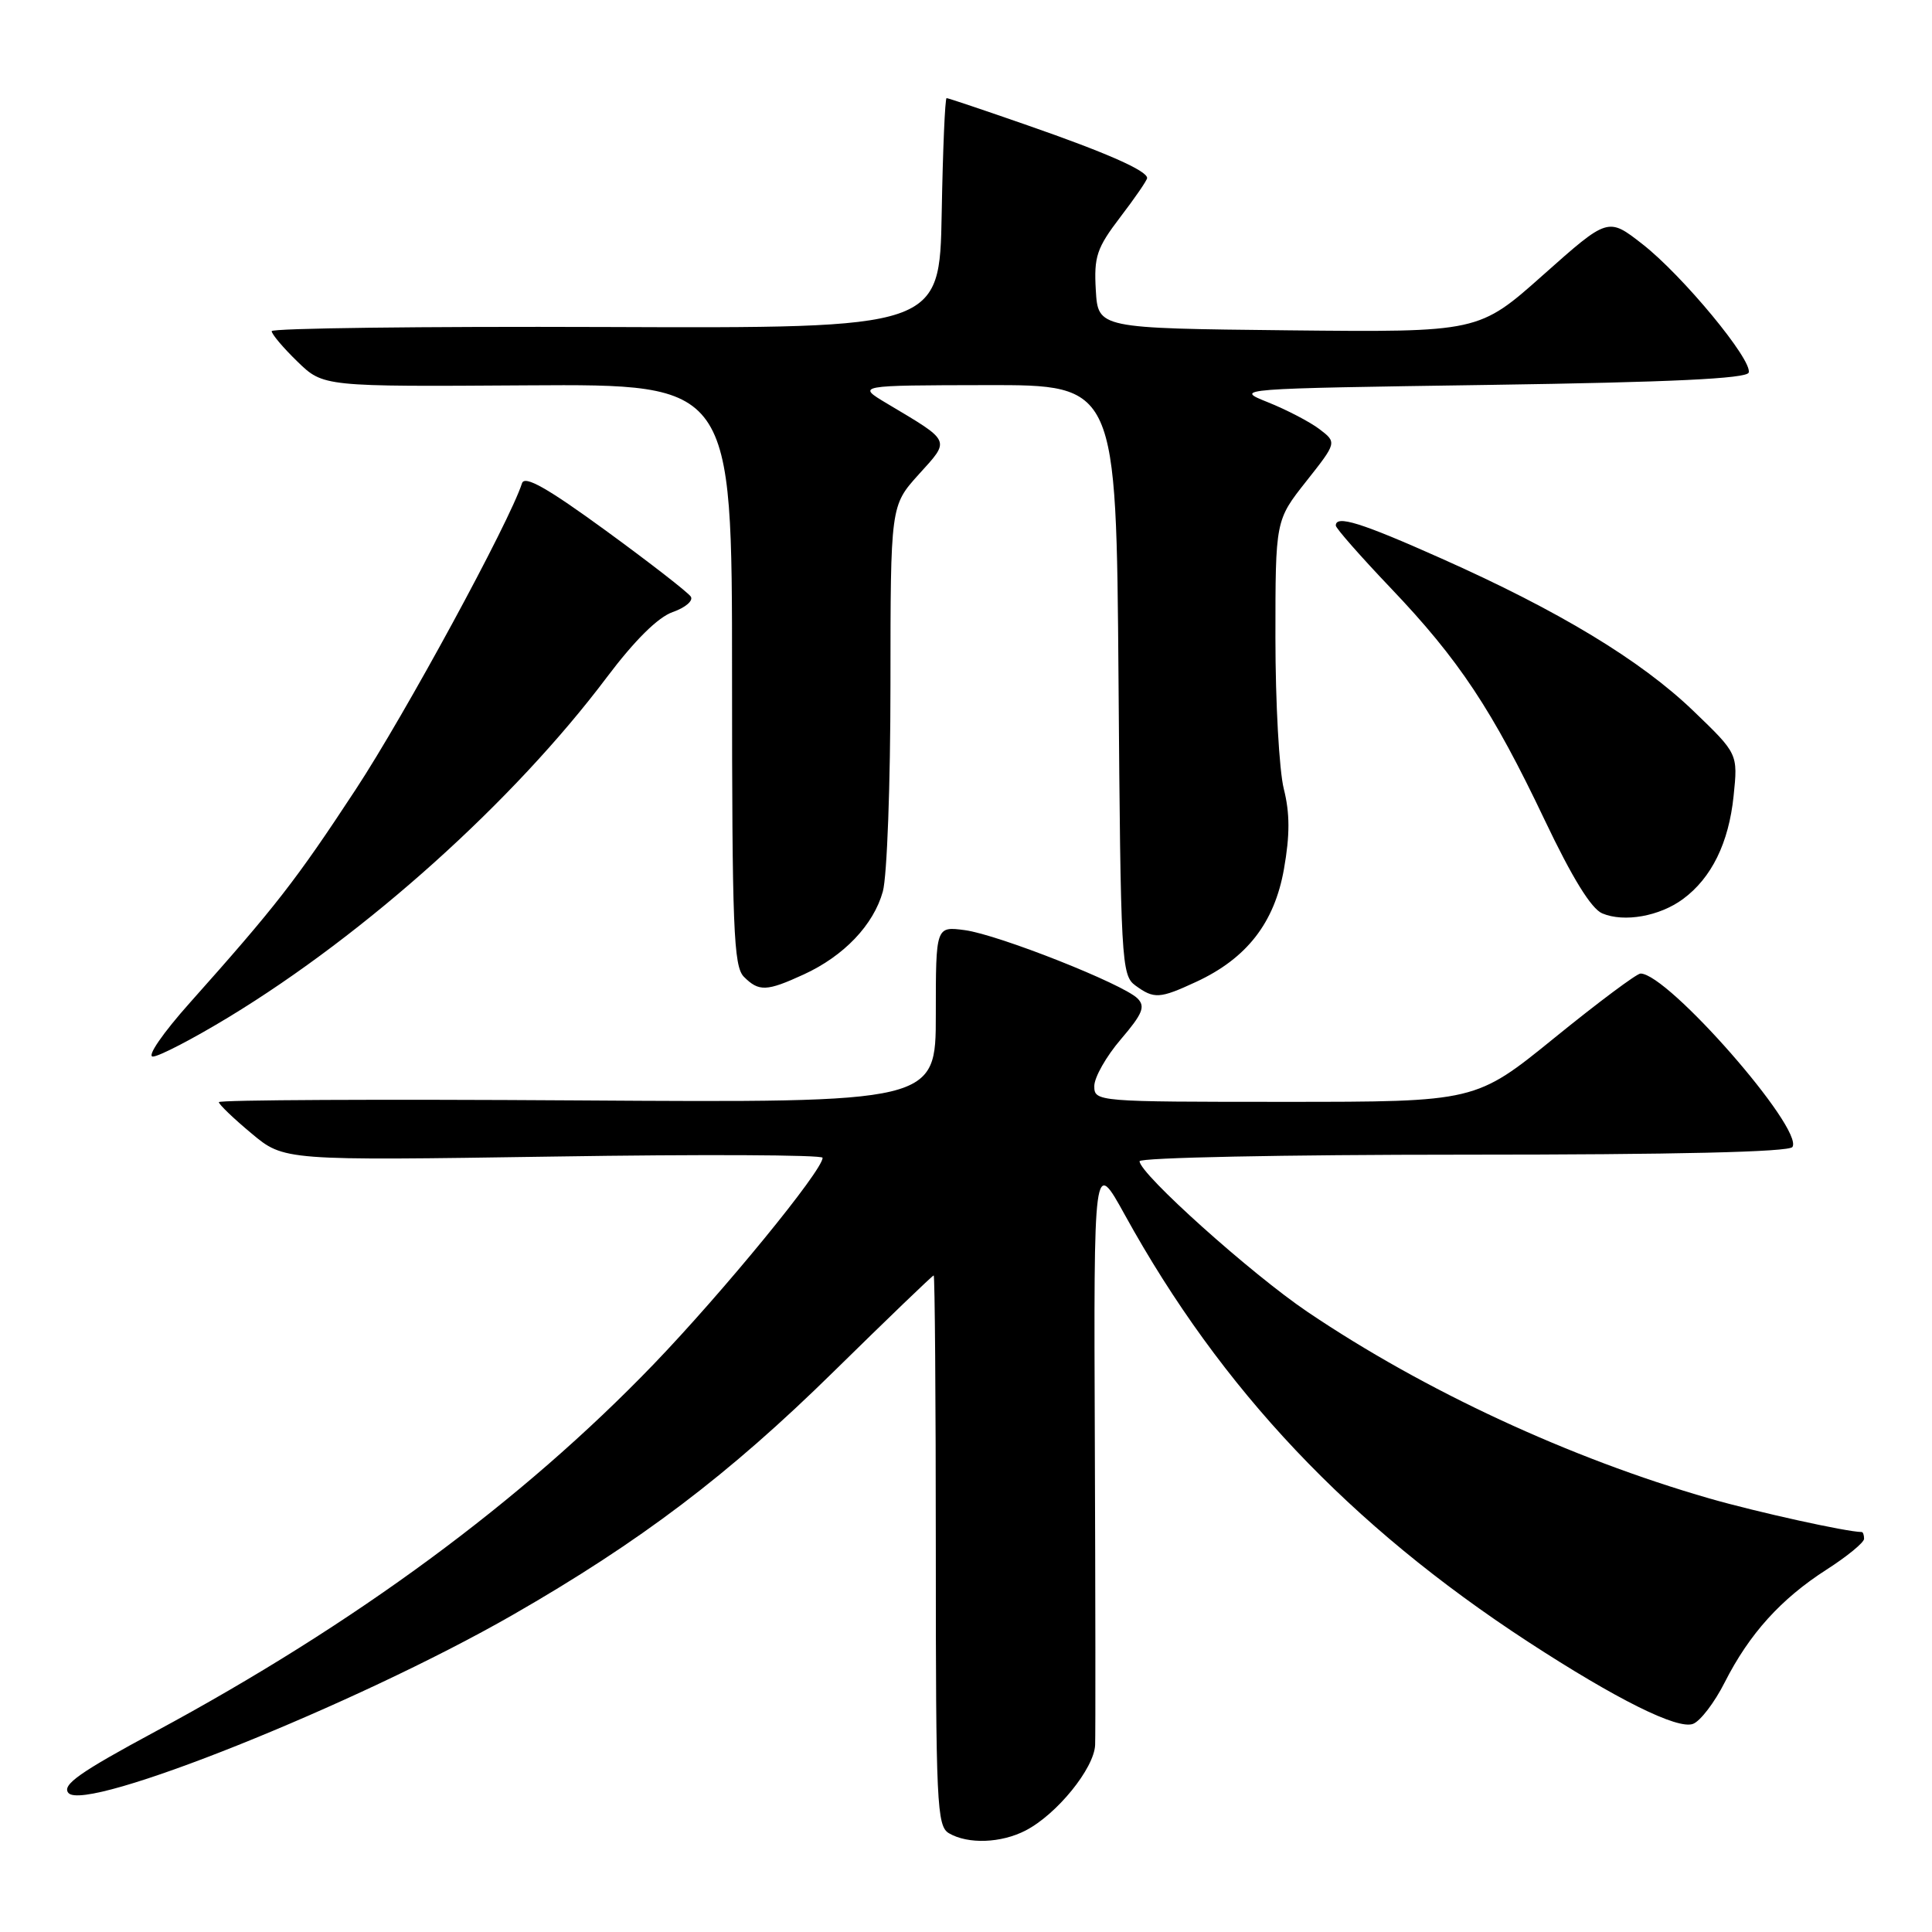 <?xml version="1.0" encoding="UTF-8" standalone="no"?>
<!DOCTYPE svg PUBLIC "-//W3C//DTD SVG 1.1//EN" "http://www.w3.org/Graphics/SVG/1.1/DTD/svg11.dtd" >
<svg xmlns="http://www.w3.org/2000/svg" xmlns:xlink="http://www.w3.org/1999/xlink" version="1.1" viewBox="0 0 256 256">
 <g >
 <path fill="currentColor"
d=" M 135.90 242.55 C 140.04 240.41 144.98 234.32 145.11 231.22 C 145.17 229.72 145.15 211.62 145.07 191.00 C 144.92 153.50 144.92 153.50 149.06 161.00 C 161.79 184.09 178.83 202.12 202.50 217.56 C 214.18 225.17 222.29 229.21 224.34 228.42 C 225.31 228.05 227.20 225.57 228.54 222.91 C 231.80 216.49 235.98 211.86 242.03 207.98 C 244.76 206.23 247.00 204.39 247.00 203.90 C 247.00 203.40 246.86 203.00 246.68 203.00 C 244.76 203.00 232.79 200.36 226.50 198.55 C 207.99 193.22 188.73 184.28 173.28 173.85 C 165.82 168.82 151.00 155.53 151.00 153.87 C 151.00 153.39 170.15 153.00 193.94 153.00 C 222.09 153.00 237.10 152.65 237.51 151.98 C 239.01 149.55 221.00 129.00 217.38 129.00 C 216.88 129.00 211.76 132.82 206.00 137.50 C 195.53 146.00 195.53 146.00 170.27 146.00 C 145.30 146.00 145.00 145.98 145.00 143.91 C 145.00 142.76 146.58 139.97 148.52 137.71 C 151.40 134.34 151.80 133.37 150.73 132.30 C 148.81 130.38 132.30 123.85 127.85 123.25 C 124.00 122.74 124.00 122.74 124.00 134.43 C 124.00 146.12 124.00 146.12 76.50 145.81 C 50.37 145.64 29.00 145.74 29.00 146.04 C 29.00 146.33 30.94 148.20 33.32 150.18 C 37.63 153.79 37.63 153.79 73.32 153.25 C 92.94 152.94 109.00 153.02 109.00 153.41 C 109.00 155.10 95.84 171.17 86.59 180.79 C 69.12 198.93 47.09 215.16 20.56 229.45 C 10.55 234.84 8.18 236.51 9.06 237.57 C 11.28 240.25 47.27 225.83 67.89 214.01 C 84.89 204.25 96.58 195.39 110.46 181.75 C 117.60 174.74 123.56 169.00 123.72 169.00 C 123.87 169.00 124.00 185.40 124.00 205.45 C 124.00 239.11 124.13 241.98 125.75 242.92 C 128.27 244.39 132.66 244.23 135.90 242.55 Z  M 30.35 134.75 C 48.55 123.69 68.07 106.15 80.41 89.74 C 84.11 84.83 87.19 81.78 89.14 81.10 C 90.80 80.52 91.88 79.61 91.54 79.06 C 91.20 78.52 86.14 74.59 80.29 70.32 C 72.50 64.64 69.52 62.96 69.17 64.03 C 67.49 69.23 53.68 94.65 47.14 104.60 C 39.21 116.68 36.50 120.15 25.15 132.88 C 21.59 136.87 19.43 140.00 20.25 140.00 C 21.05 140.00 25.59 137.64 30.35 134.75 Z  M 158.50 130.10 C 165.21 126.99 168.87 122.28 170.13 115.16 C 170.93 110.63 170.92 107.75 170.11 104.53 C 169.50 102.10 169.00 93.10 169.00 84.53 C 169.00 68.94 169.00 68.94 173.08 63.78 C 177.15 58.63 177.15 58.63 174.83 56.86 C 173.55 55.89 170.47 54.29 168.00 53.30 C 163.51 51.50 163.54 51.50 197.42 51.00 C 221.34 50.65 231.45 50.17 231.71 49.37 C 232.25 47.74 222.94 36.48 217.61 32.33 C 213.07 28.79 213.07 28.79 204.50 36.41 C 195.94 44.03 195.94 44.03 170.72 43.77 C 145.50 43.50 145.50 43.50 145.20 38.45 C 144.94 33.98 145.32 32.87 148.45 28.76 C 150.40 26.21 152.00 23.88 152.00 23.59 C 152.00 22.62 146.62 20.24 136.14 16.60 C 130.46 14.62 125.64 13.00 125.43 13.00 C 125.22 13.00 124.93 19.86 124.78 28.25 C 124.50 43.50 124.50 43.50 80.25 43.33 C 55.91 43.24 36.00 43.49 36.00 43.88 C 36.00 44.28 37.54 46.10 39.42 47.92 C 42.84 51.24 42.84 51.24 69.92 51.06 C 97.00 50.89 97.00 50.89 97.00 89.37 C 97.00 123.03 97.20 128.05 98.57 129.43 C 100.56 131.42 101.58 131.38 106.50 129.12 C 111.82 126.68 115.75 122.56 116.98 118.13 C 117.54 116.13 117.99 103.81 117.99 90.75 C 118.00 67.01 118.00 67.01 121.73 62.87 C 125.95 58.21 126.12 58.59 117.50 53.45 C 113.50 51.06 113.50 51.06 130.71 51.03 C 147.91 51.00 147.91 51.00 148.21 90.08 C 148.49 127.43 148.59 129.23 150.44 130.58 C 152.92 132.39 153.65 132.35 158.50 130.10 Z  M 223.00 119.13 C 226.79 116.34 229.07 111.69 229.71 105.48 C 230.29 99.88 230.29 99.88 224.37 94.19 C 217.40 87.49 206.57 80.94 191.01 74.01 C 180.32 69.24 177.00 68.21 177.00 69.64 C 177.00 69.99 180.26 73.70 184.25 77.89 C 193.32 87.40 197.75 94.09 204.67 108.64 C 208.32 116.31 210.85 120.42 212.31 121.03 C 215.21 122.25 219.91 121.41 223.00 119.13 Z "/>
</g>
</svg>